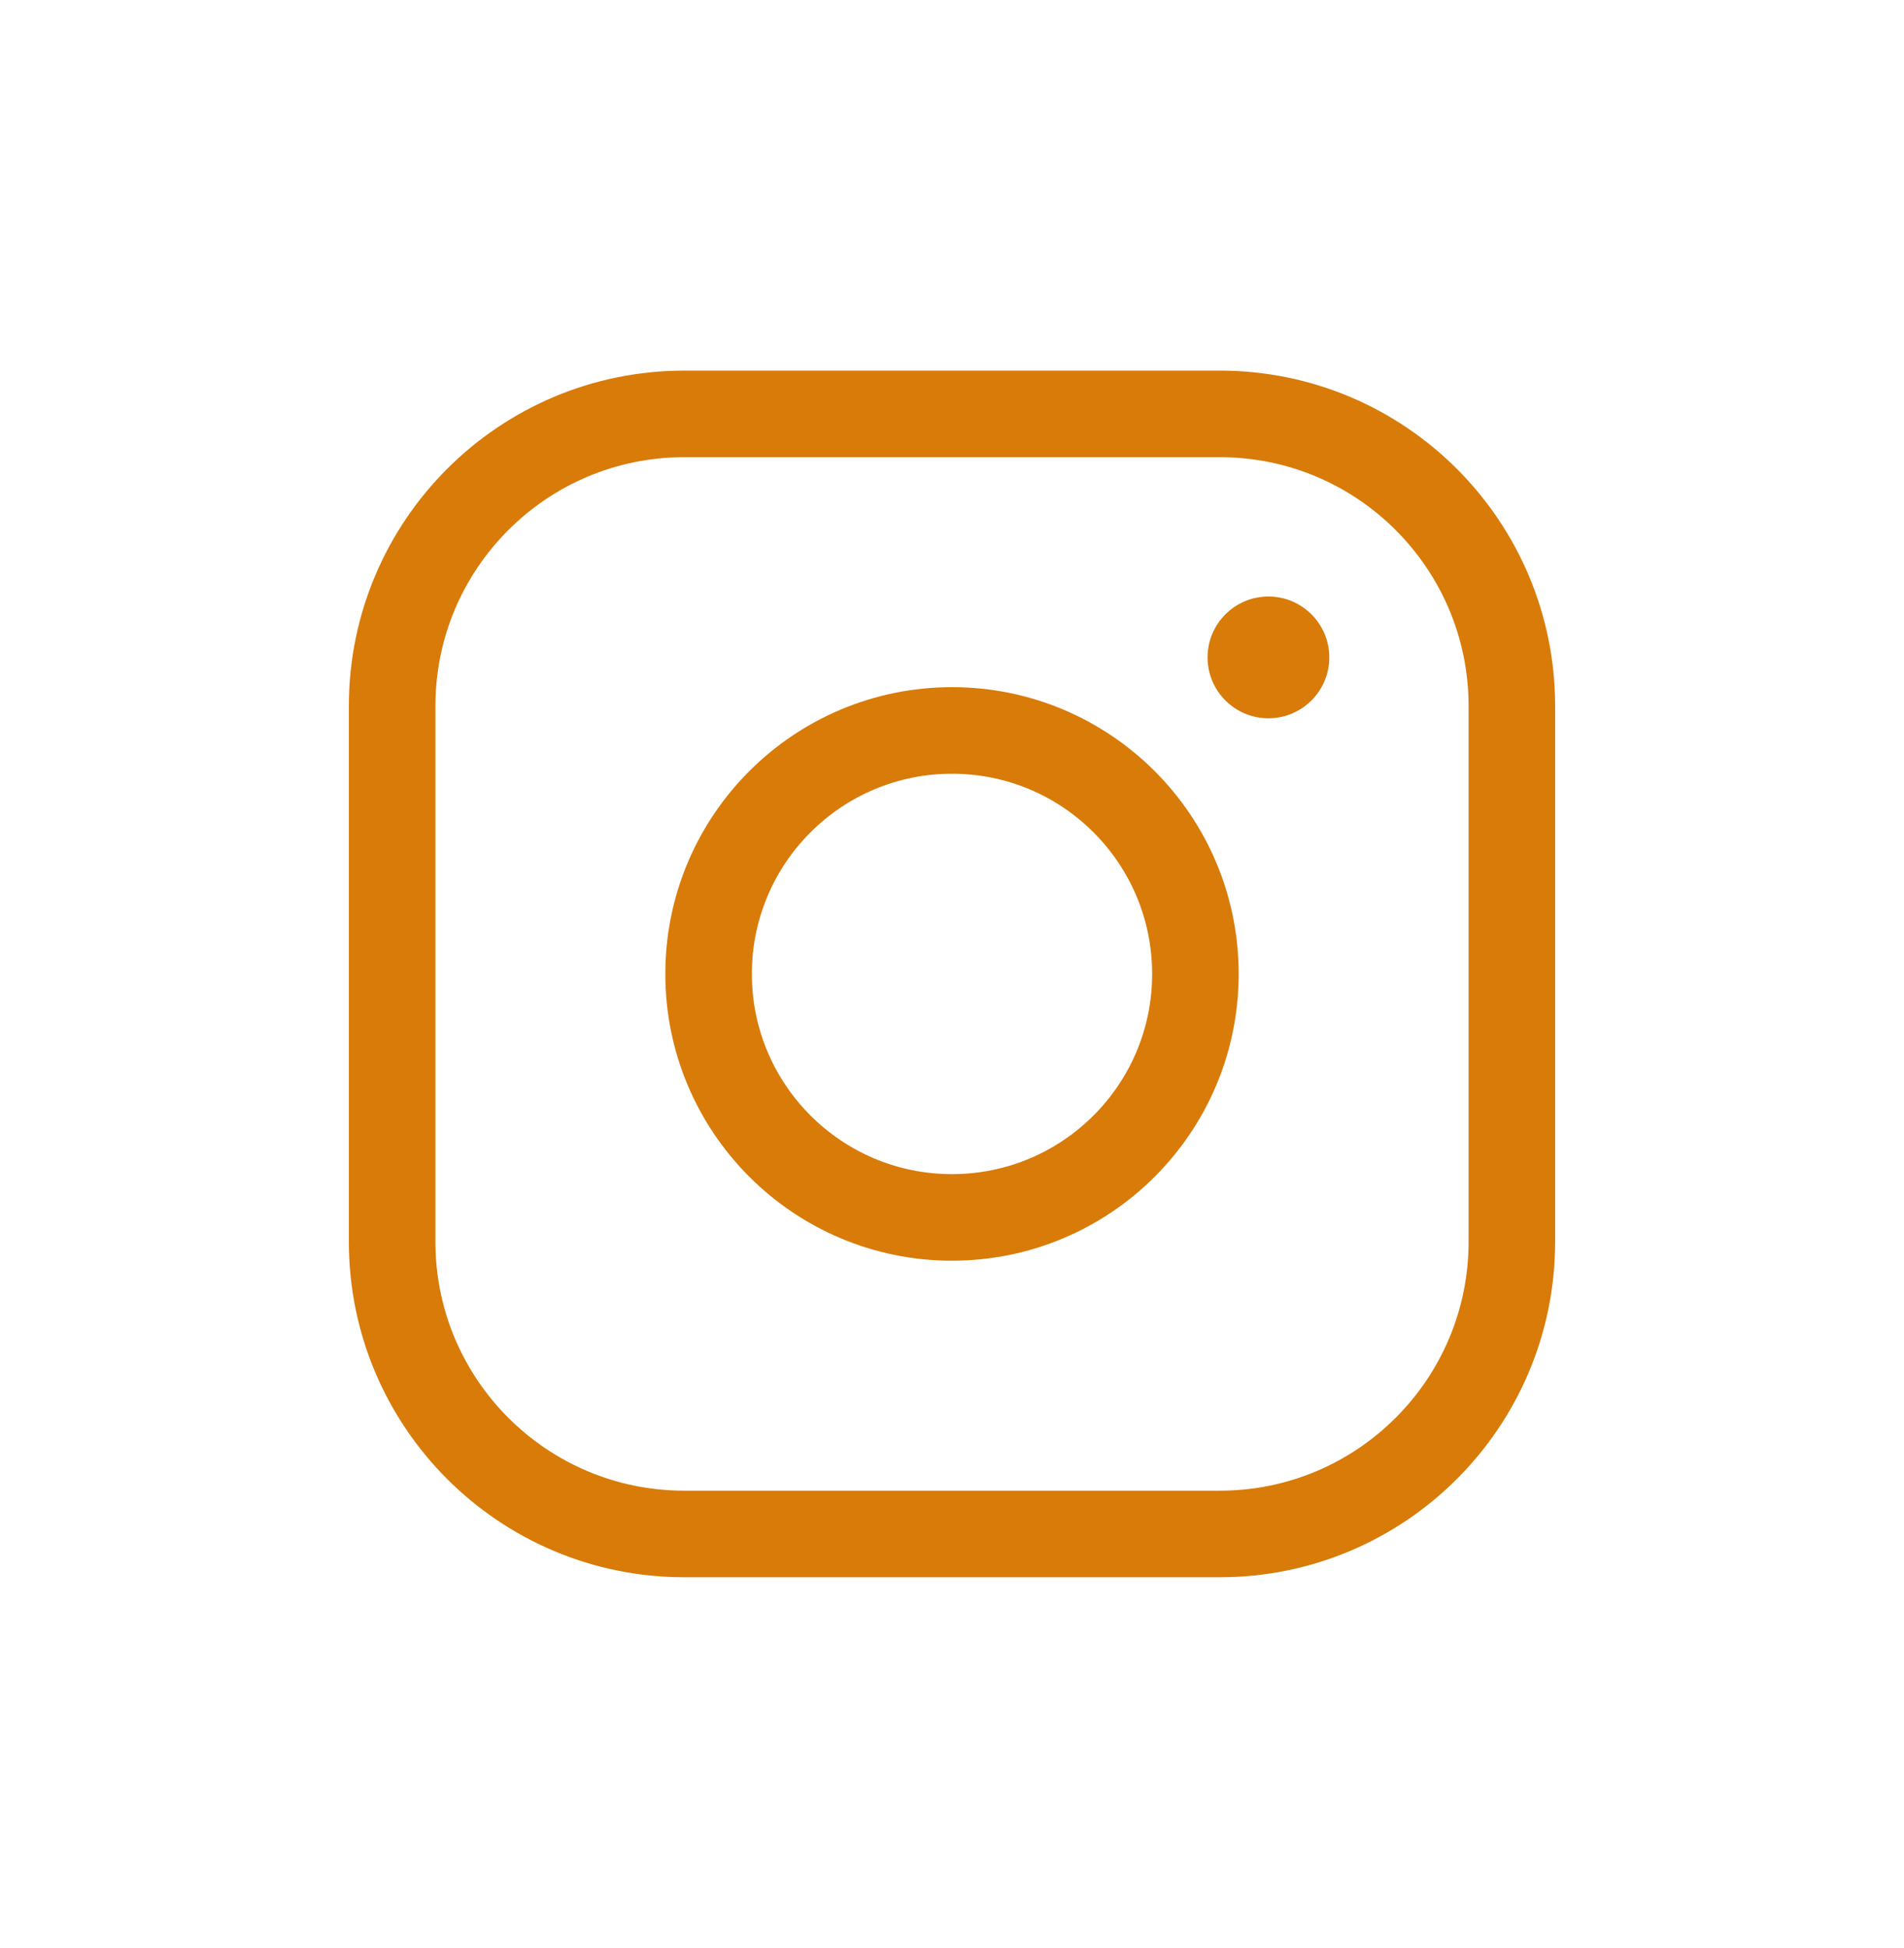 <svg width="44" height="45" viewBox="0 0 44 45" fill="none" xmlns="http://www.w3.org/2000/svg">
<g clip-path="url(#clip0_282_11859)">
<path d="M22 28.125C25.107 28.125 27.625 25.607 27.625 22.5C27.625 19.393 25.107 16.875 22 16.875C18.893 16.875 16.375 19.393 16.375 22.5C16.375 25.607 18.893 28.125 22 28.125Z" stroke="#D87B09" stroke-width="2" stroke-linecap="round" stroke-linejoin="round"/>
<path d="M28.188 9.562H15.812C12.085 9.562 9.062 12.585 9.062 16.312V28.688C9.062 32.415 12.085 35.438 15.812 35.438H28.188C31.915 35.438 34.938 32.415 34.938 28.688V16.312C34.938 12.585 31.915 9.562 28.188 9.562Z" stroke="#D87B09" stroke-width="2" stroke-linecap="round" stroke-linejoin="round"/>
<path d="M29.312 16.594C30.089 16.594 30.719 15.964 30.719 15.188C30.719 14.411 30.089 13.781 29.312 13.781C28.536 13.781 27.906 14.411 27.906 15.188C27.906 15.964 28.536 16.594 29.312 16.594Z" fill="#D87B09"/>
</g>
<defs>
<clipPath id="clip0_282_11859">
<rect width="36" height="36" fill="white" transform="translate(4 4.5)"/>
</clipPath>
</defs>
</svg>
